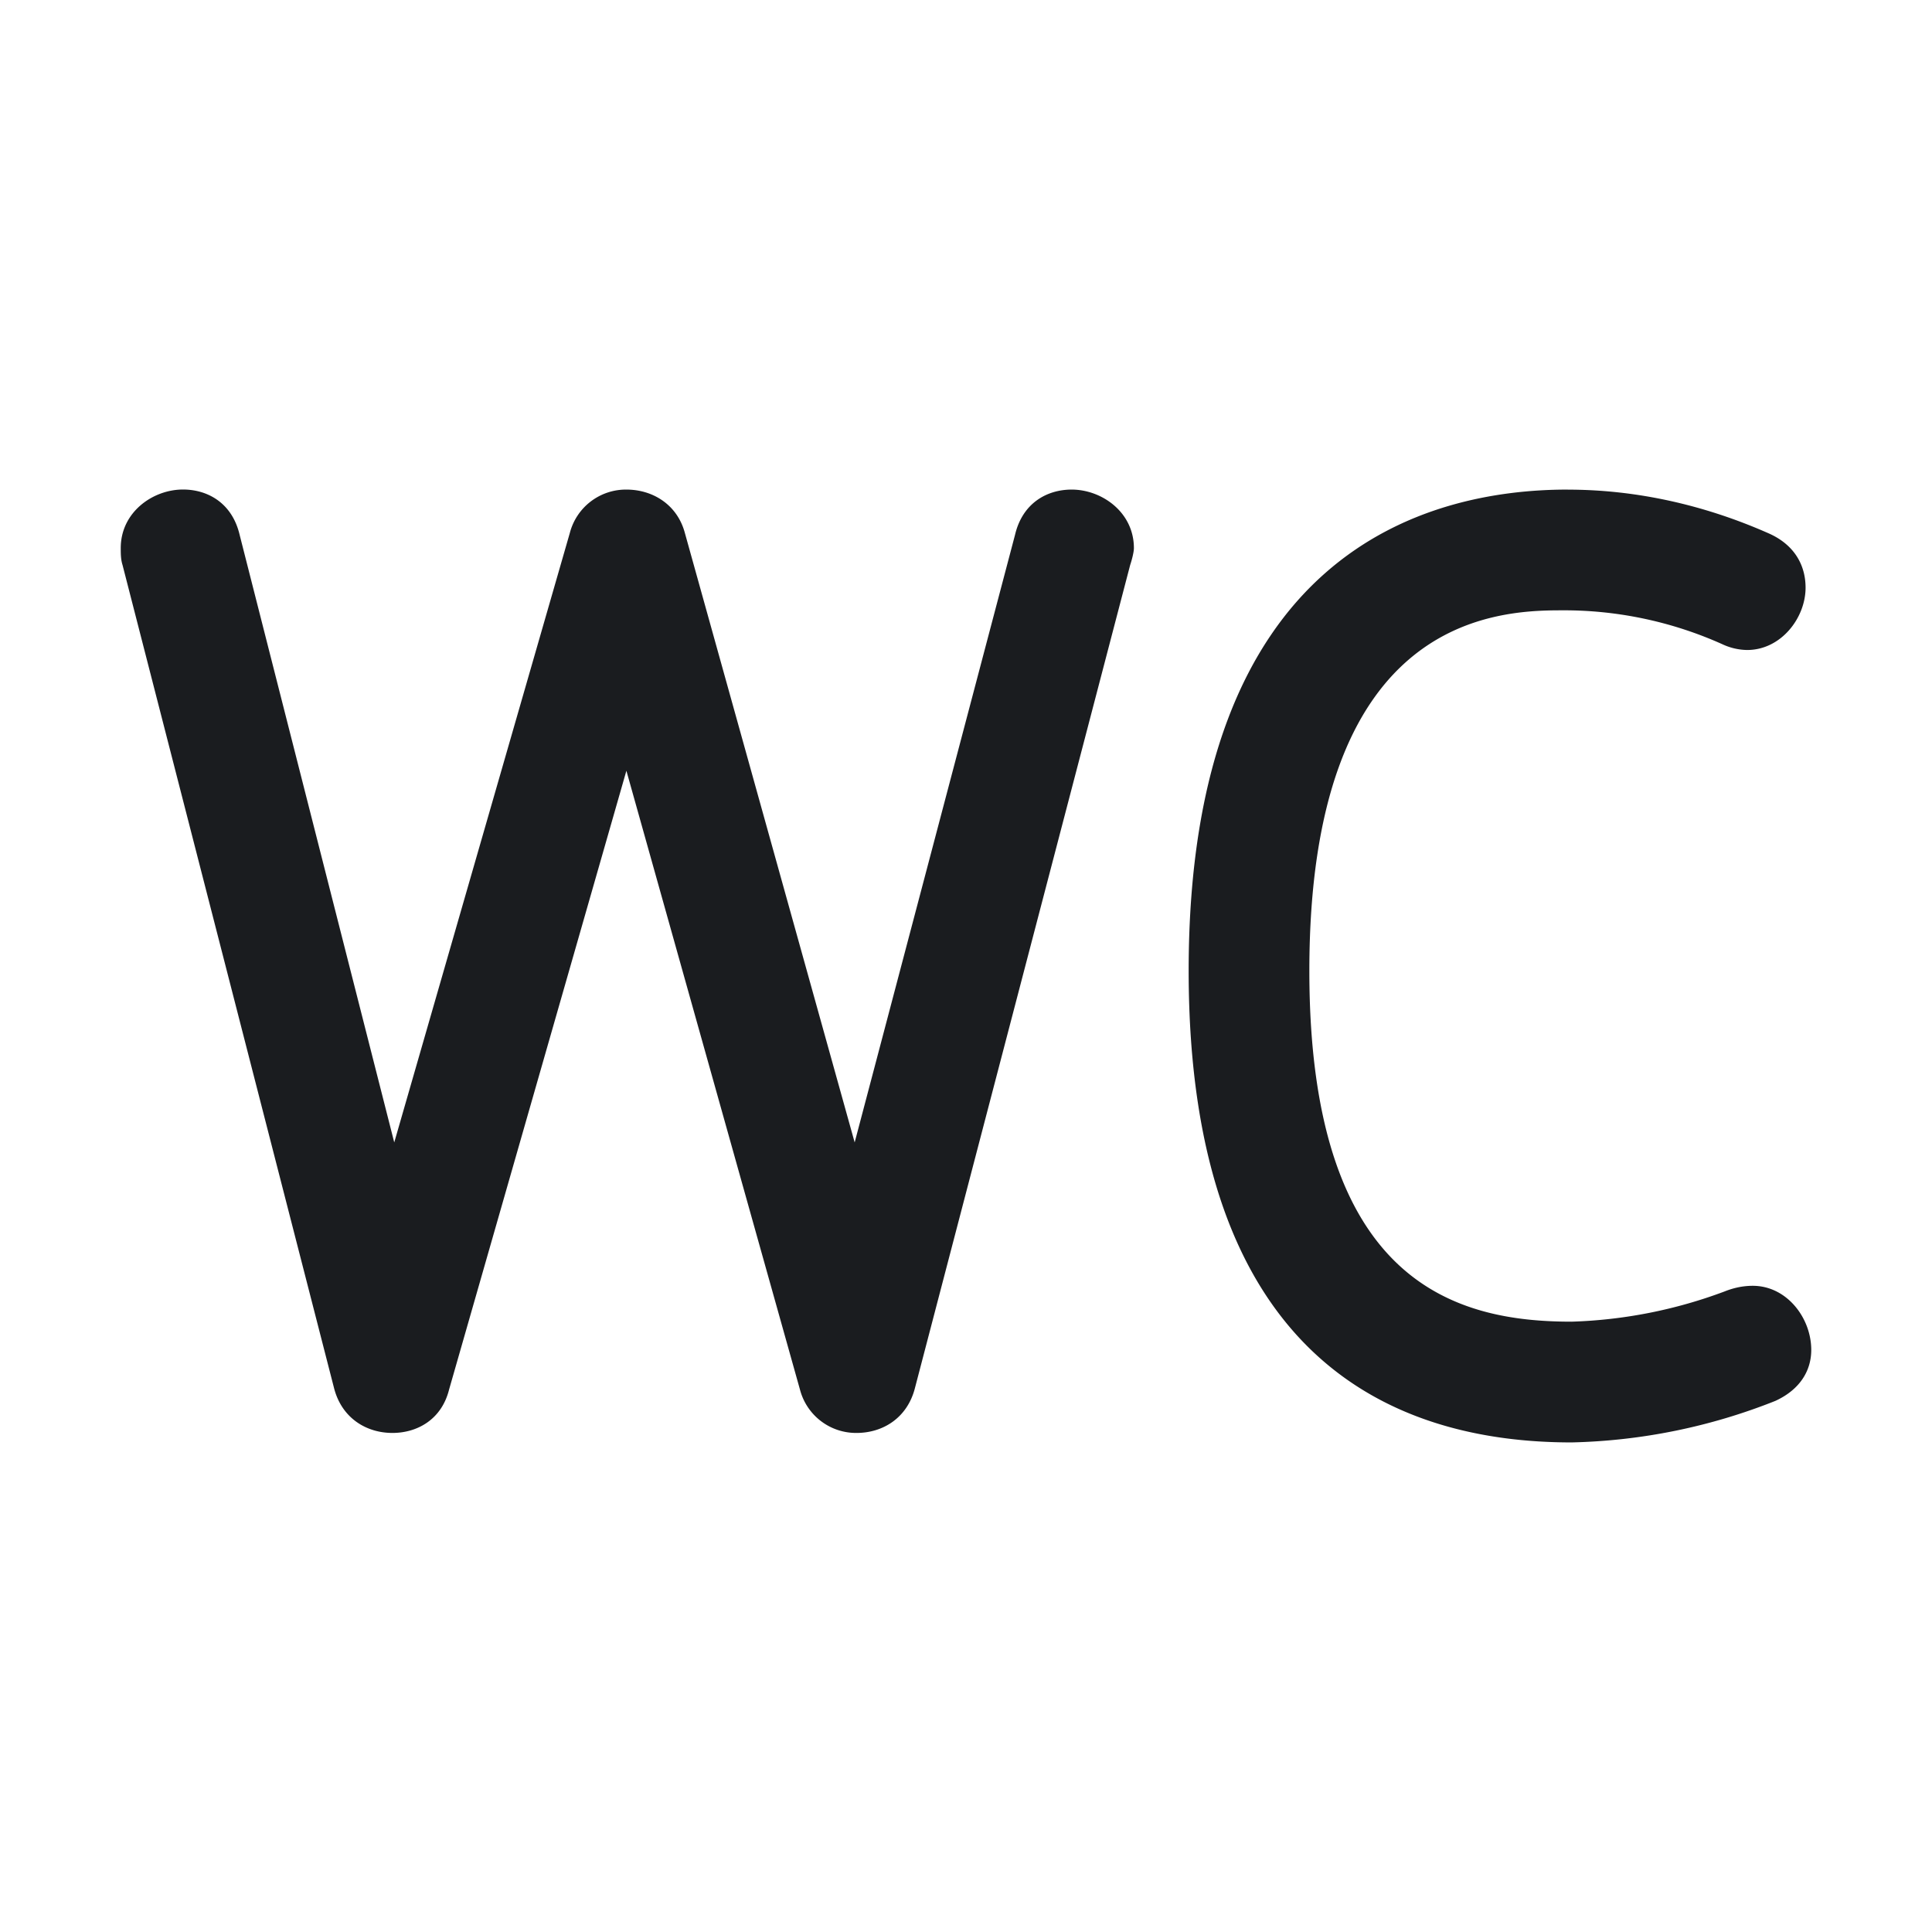 <svg xmlns="http://www.w3.org/2000/svg" width="32" height="32" fill="none"><g clip-path="url(#a)"><path fill="#1A1C1F" fill-rule="evenodd" d="M25.969 8.11c1.125 0 2.25.25 3.312.718.438.188.625.531.625.906 0 .5-.406 1.032-.968 1.032a1 1 0 0 1-.407-.094 6.4 6.4 0 0 0-2.687-.563c-1.157 0-4.157.188-4.157 5.97 0 5.218 2.47 5.812 4.344 5.812a7.9 7.9 0 0 0 2.532-.5q.234-.094.468-.094c.563 0 .969.531.969 1.062 0 .344-.187.657-.594.844a9.7 9.7 0 0 1-3.375.688c-2.906 0-6.343-1.344-6.343-7.813 0-6.937 3.937-7.969 6.28-7.969M2.03 9.36C2 9.265 2 9.171 2 9.077c0-.594.531-.969 1.031-.969.406 0 .813.22.938.75L6.53 18.922 9.438 8.828a.96.96 0 0 1 .937-.719c.438 0 .844.25.969.72l2.812 10.093 2.656-10.063c.125-.53.532-.75.938-.75.5 0 1.031.375 1.031.97 0 .062-.031.187-.062.28l-3.563 13.625c-.125.5-.531.75-.969.75a.96.96 0 0 1-.937-.718l-2.875-10.25-2.937 10.25c-.125.5-.532.718-.938.718-.437 0-.844-.25-.969-.75z" clip-rule="evenodd"/></g><defs><clipPath id="a"><path fill="#fff" d="M0 0h32v32H0z"/></clipPath></defs></svg>